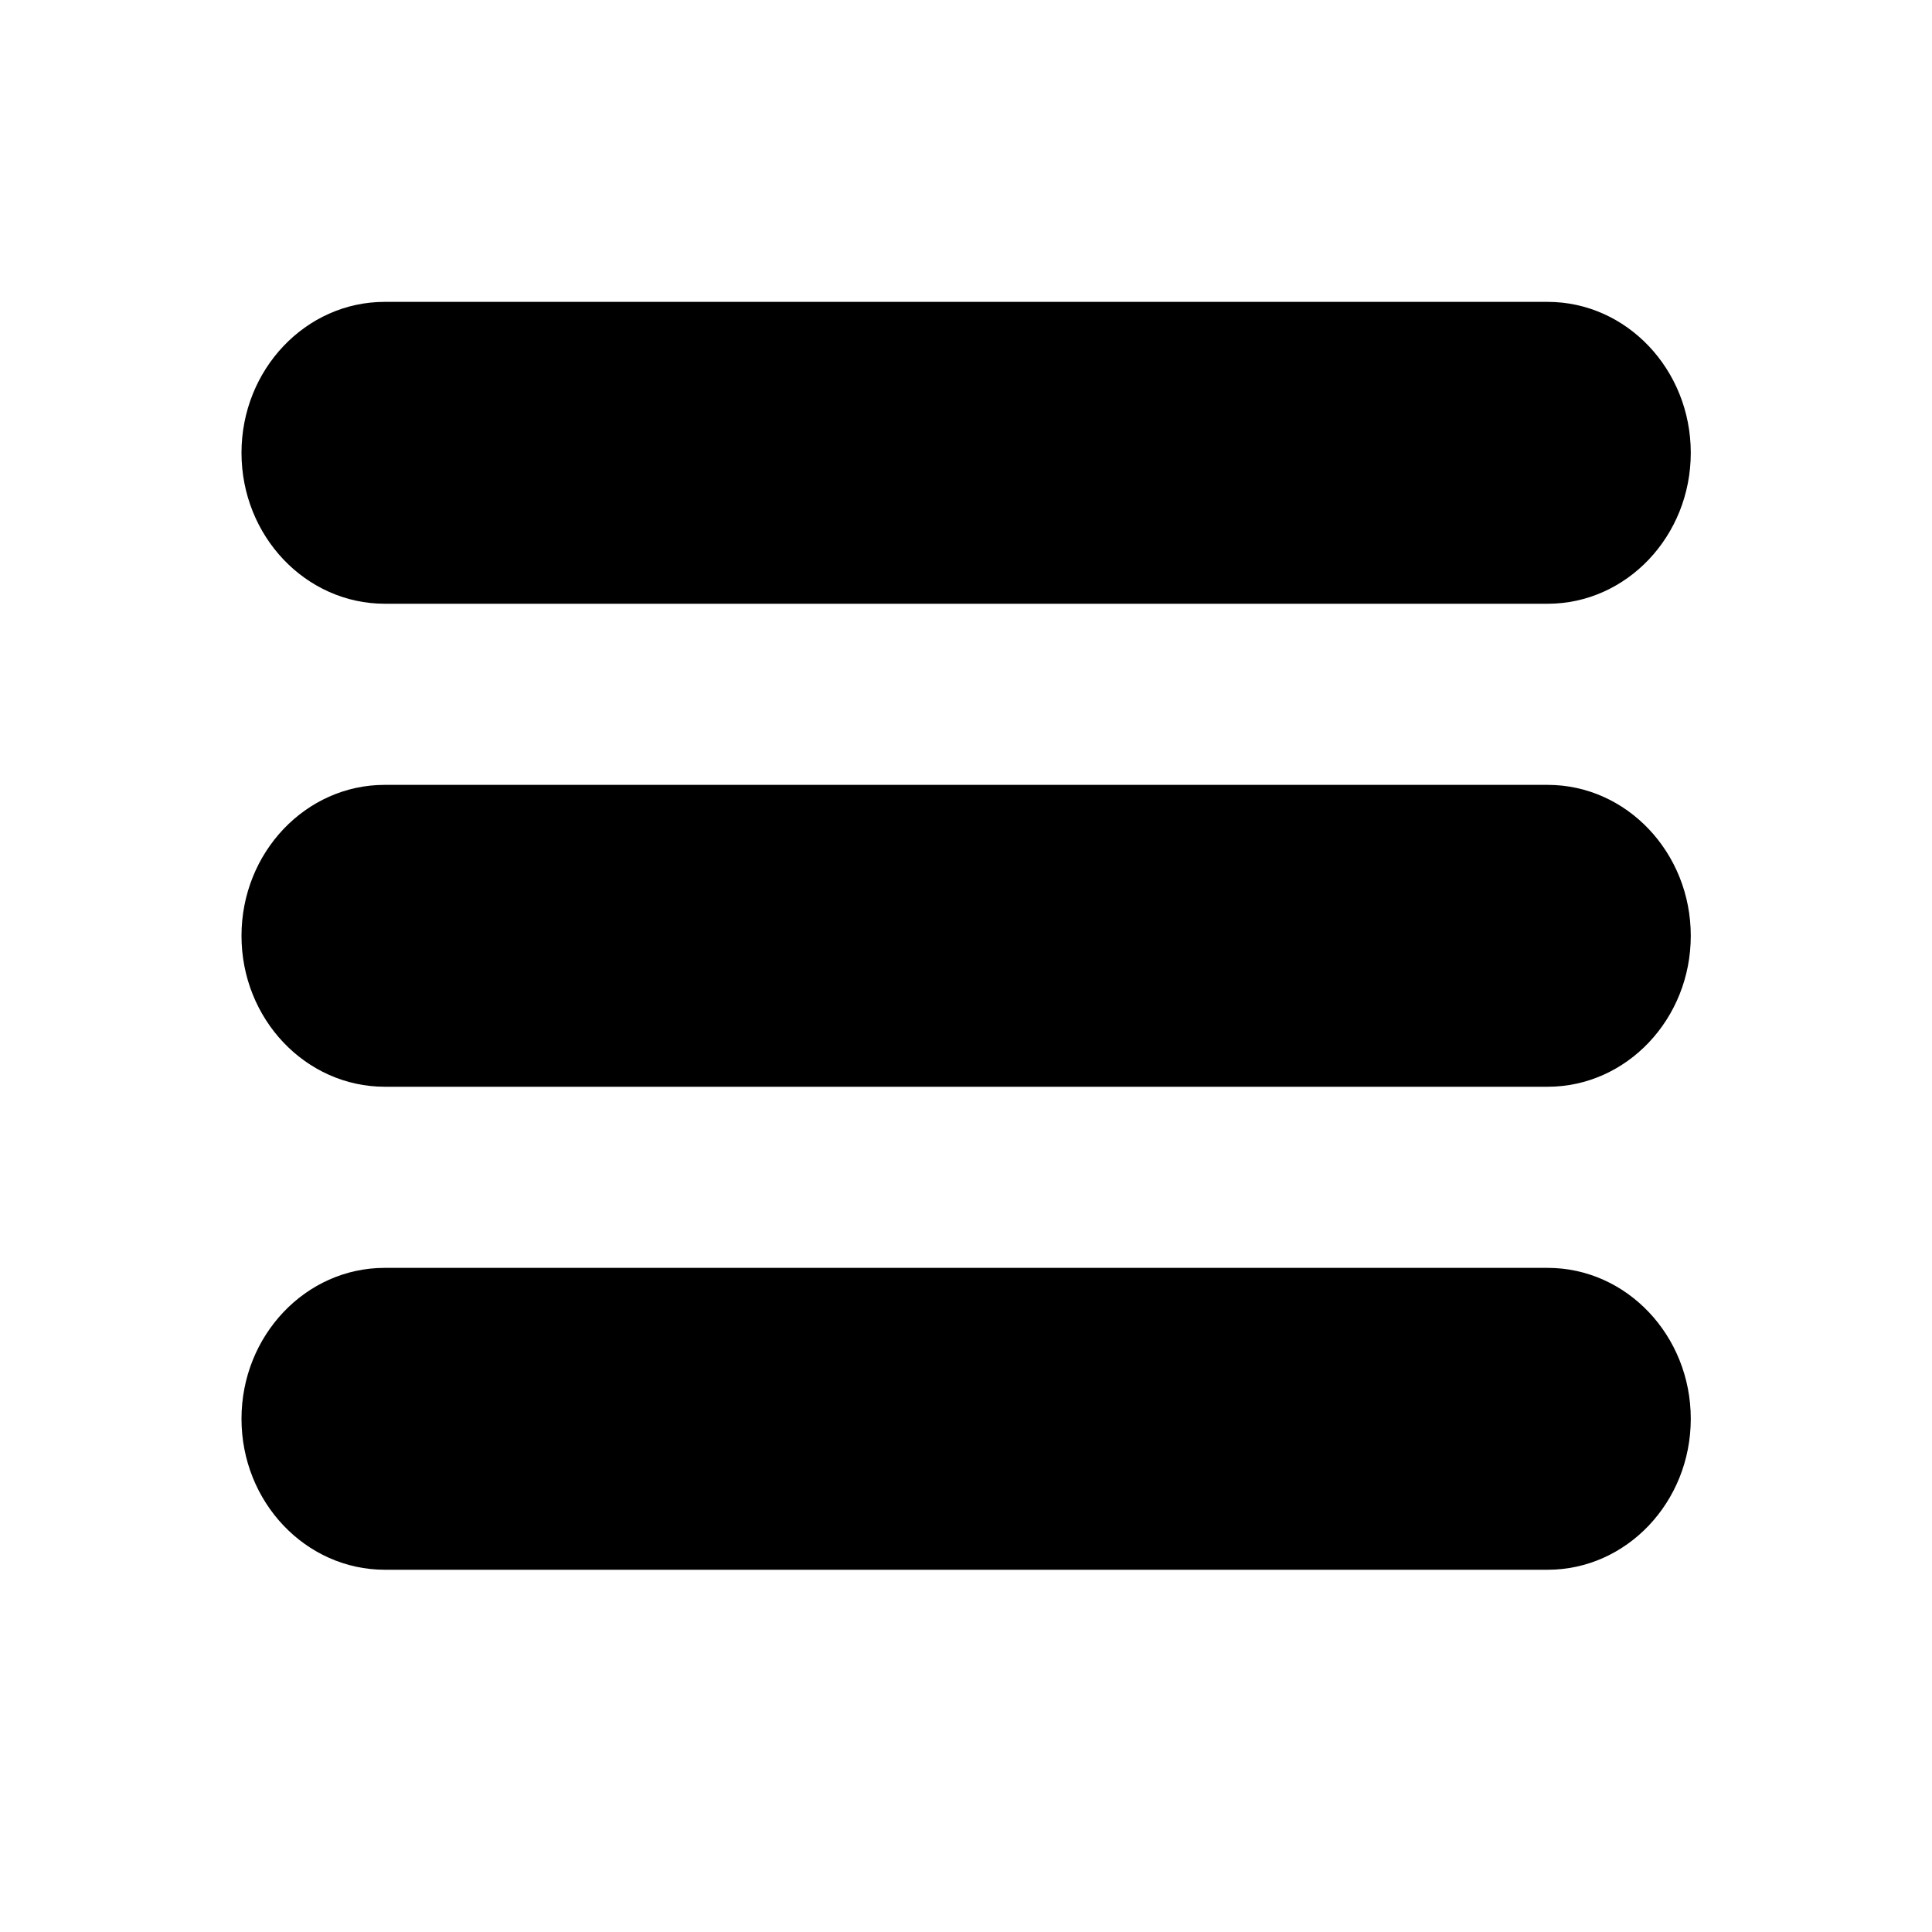 <svg version="1.1" xmlns="http://www.w3.org/2000/svg" xmlns:xlink="http://www.w3.org/1999/xlink" viewBox="0 0 512 512">
  <path d="M410.074 336h-308.148c-20.916 0-37.926 17.94-37.926 40s17.01 40 38 40h308.148c20.916 0 37.926-17.94 37.926-40s-17.01-40-37.926-40zm0-128h-308.148c-20.916 0-37.926 17.94-37.926 40s17.01 40 38 40h308.148c20.916 0 37.926-17.94 37.926-40s-17.01-40-37.926-40zm0-128h-308.148c-20.916 0-37.926 17.94-37.926 40s17.01 40 38 40h308.148c20.916 0 37.926-17.94 37.926-40s-17.01-40-37.926-40z"/>
</svg>
